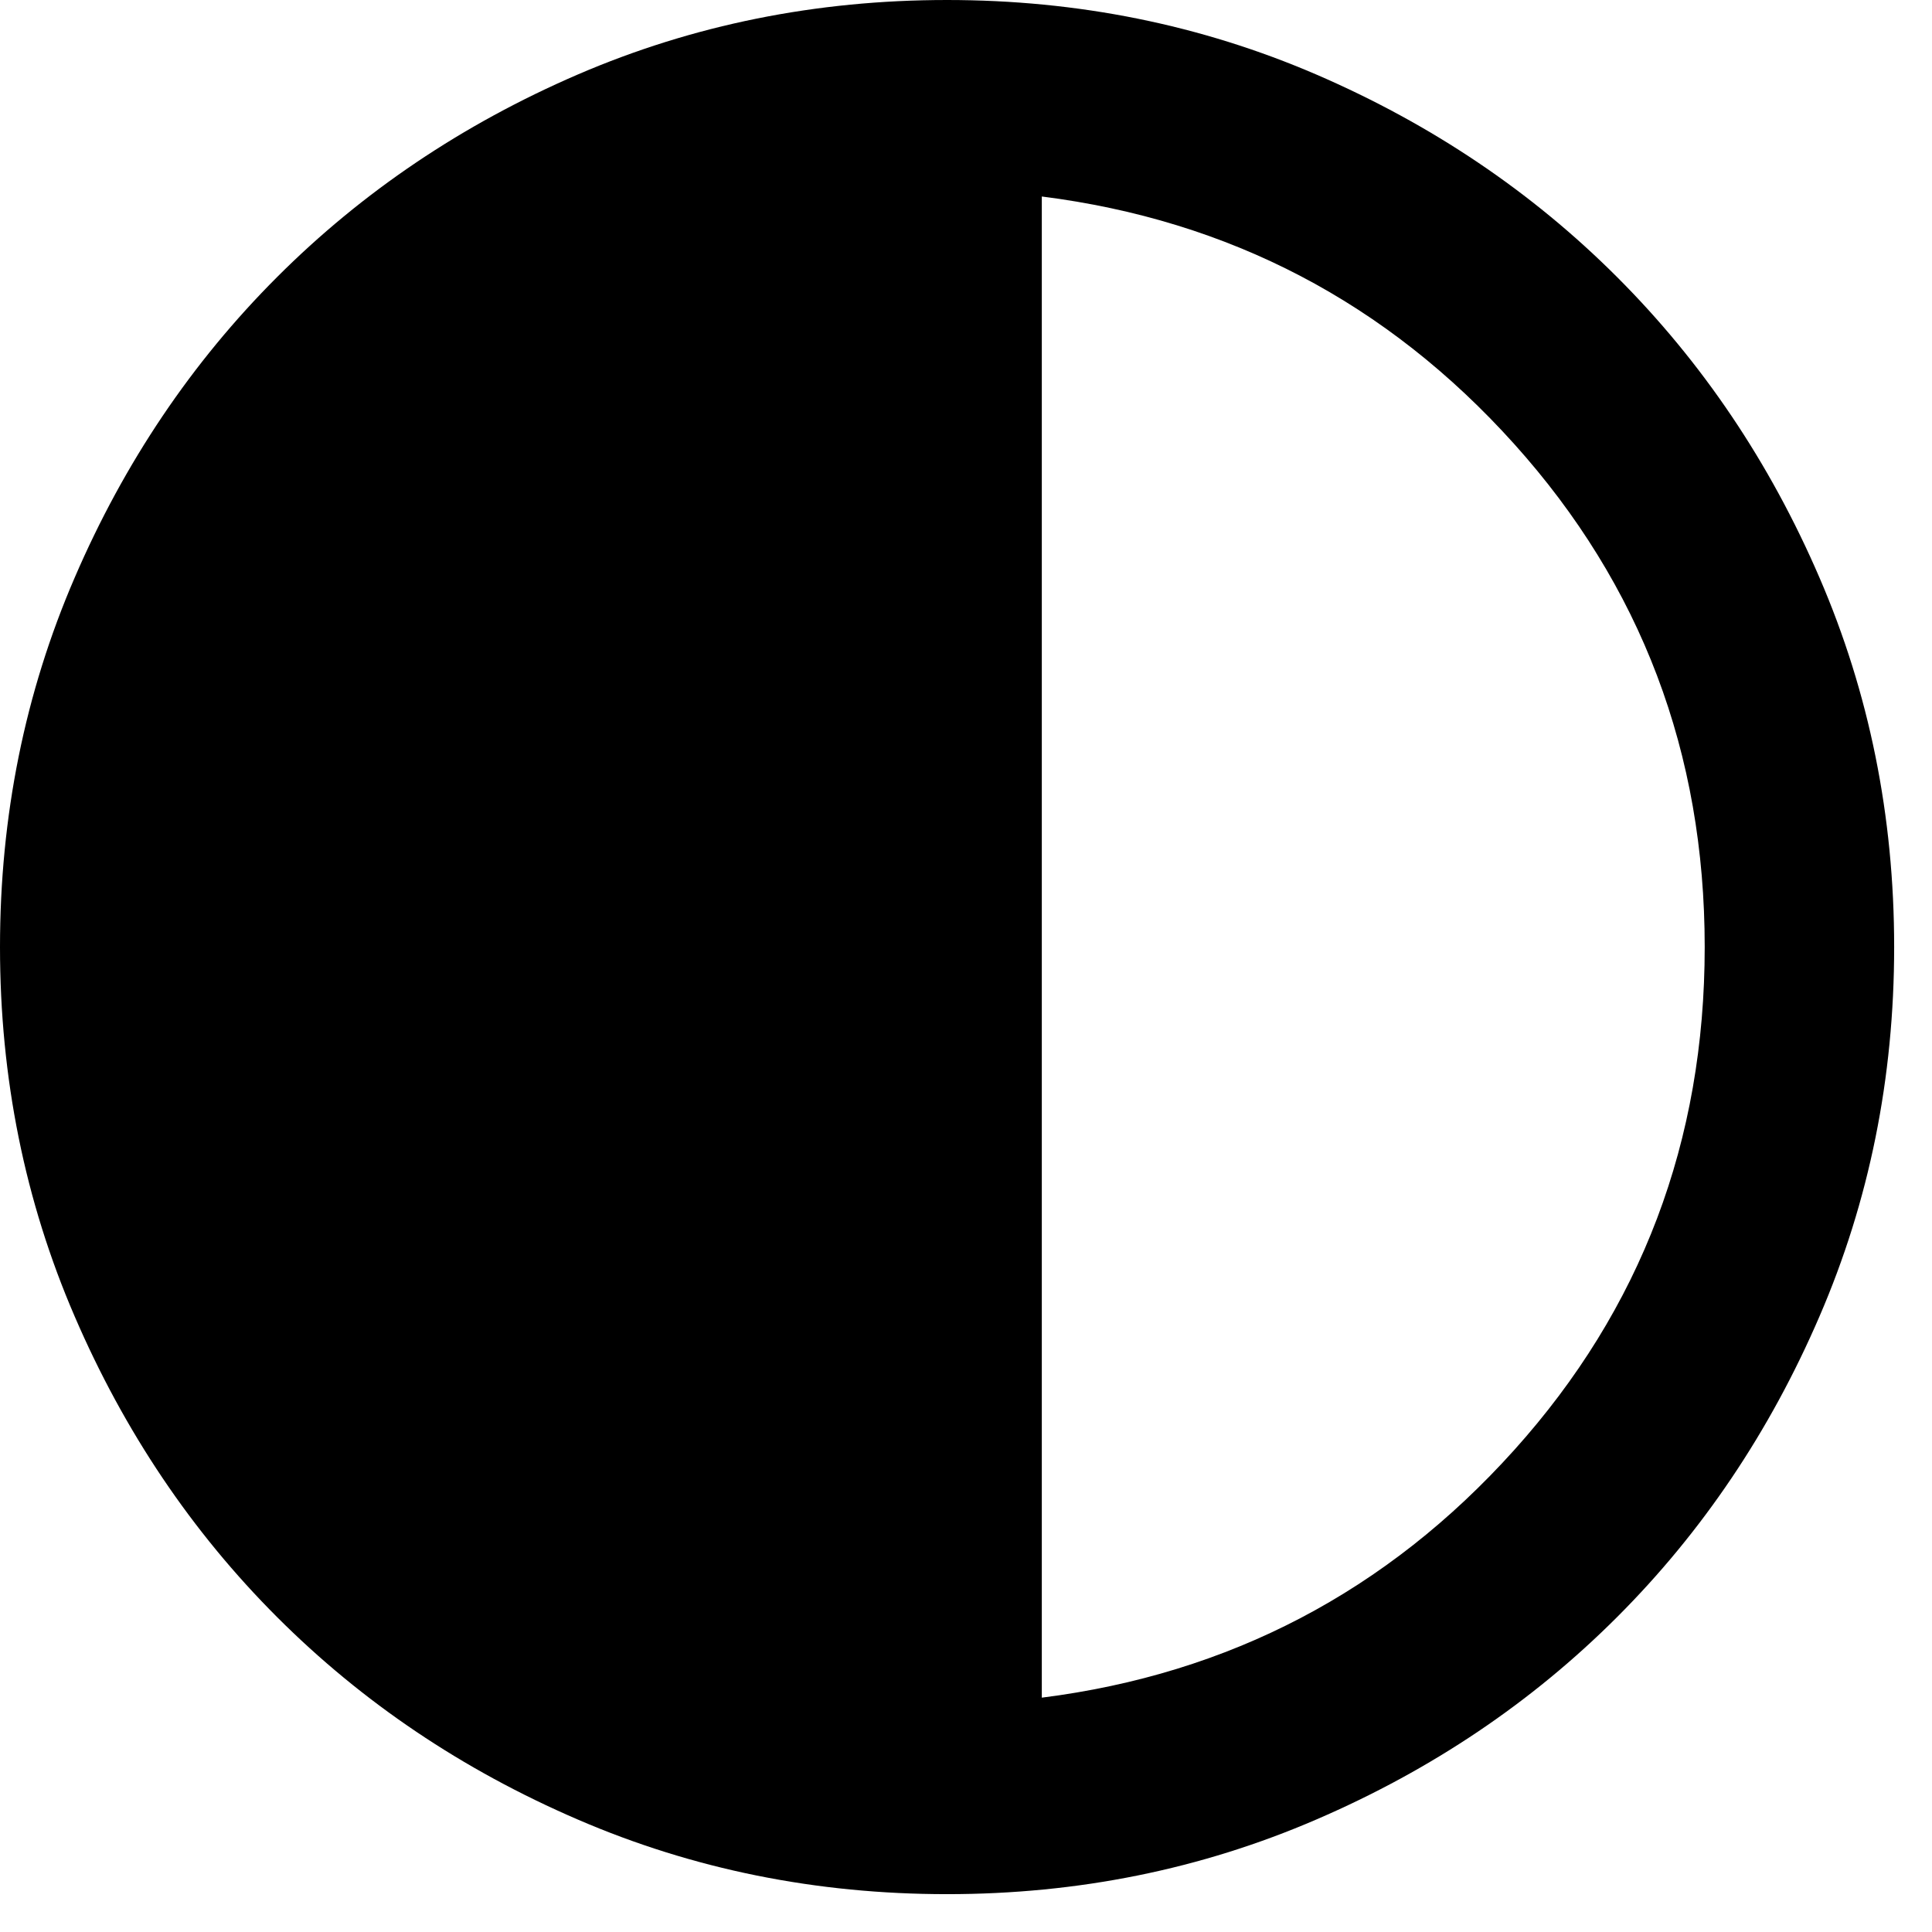 <svg aria-hidden="true" viewBox="0 0 17 17" fill="none" xmlns="http://www.w3.org/2000/svg">
<path d="M8.333 16.667C7.181 16.667 6.097 16.448 5.083 16.01C4.069 15.573 3.188 14.979 2.438 14.229C1.688 13.479 1.094 12.597 0.657 11.583C0.219 10.569 0 9.486 0 8.333C0 7.181 0.219 6.097 0.657 5.083C1.094 4.069 1.688 3.188 2.438 2.438C3.188 1.688 4.069 1.094 5.083 0.656C6.097 0.219 7.181 0 8.333 0C9.486 0 10.569 0.219 11.583 0.656C12.597 1.094 13.479 1.688 14.229 2.438C14.979 3.188 15.573 4.069 16.01 5.083C16.448 6.097 16.667 7.181 16.667 8.333C16.667 9.486 16.448 10.569 16.01 11.583C15.573 12.597 14.979 13.479 14.229 14.229C13.479 14.979 12.597 15.573 11.583 16.01C10.569 16.448 9.486 16.667 8.333 16.667ZM9.167 14.938C10.819 14.729 12.205 14.003 13.323 12.76C14.441 11.517 15 10.042 15 8.333C15 6.625 14.441 5.149 13.323 3.906C12.205 2.663 10.819 1.938 9.167 1.729V14.938Z" fill="currentColor"/>
</svg>
